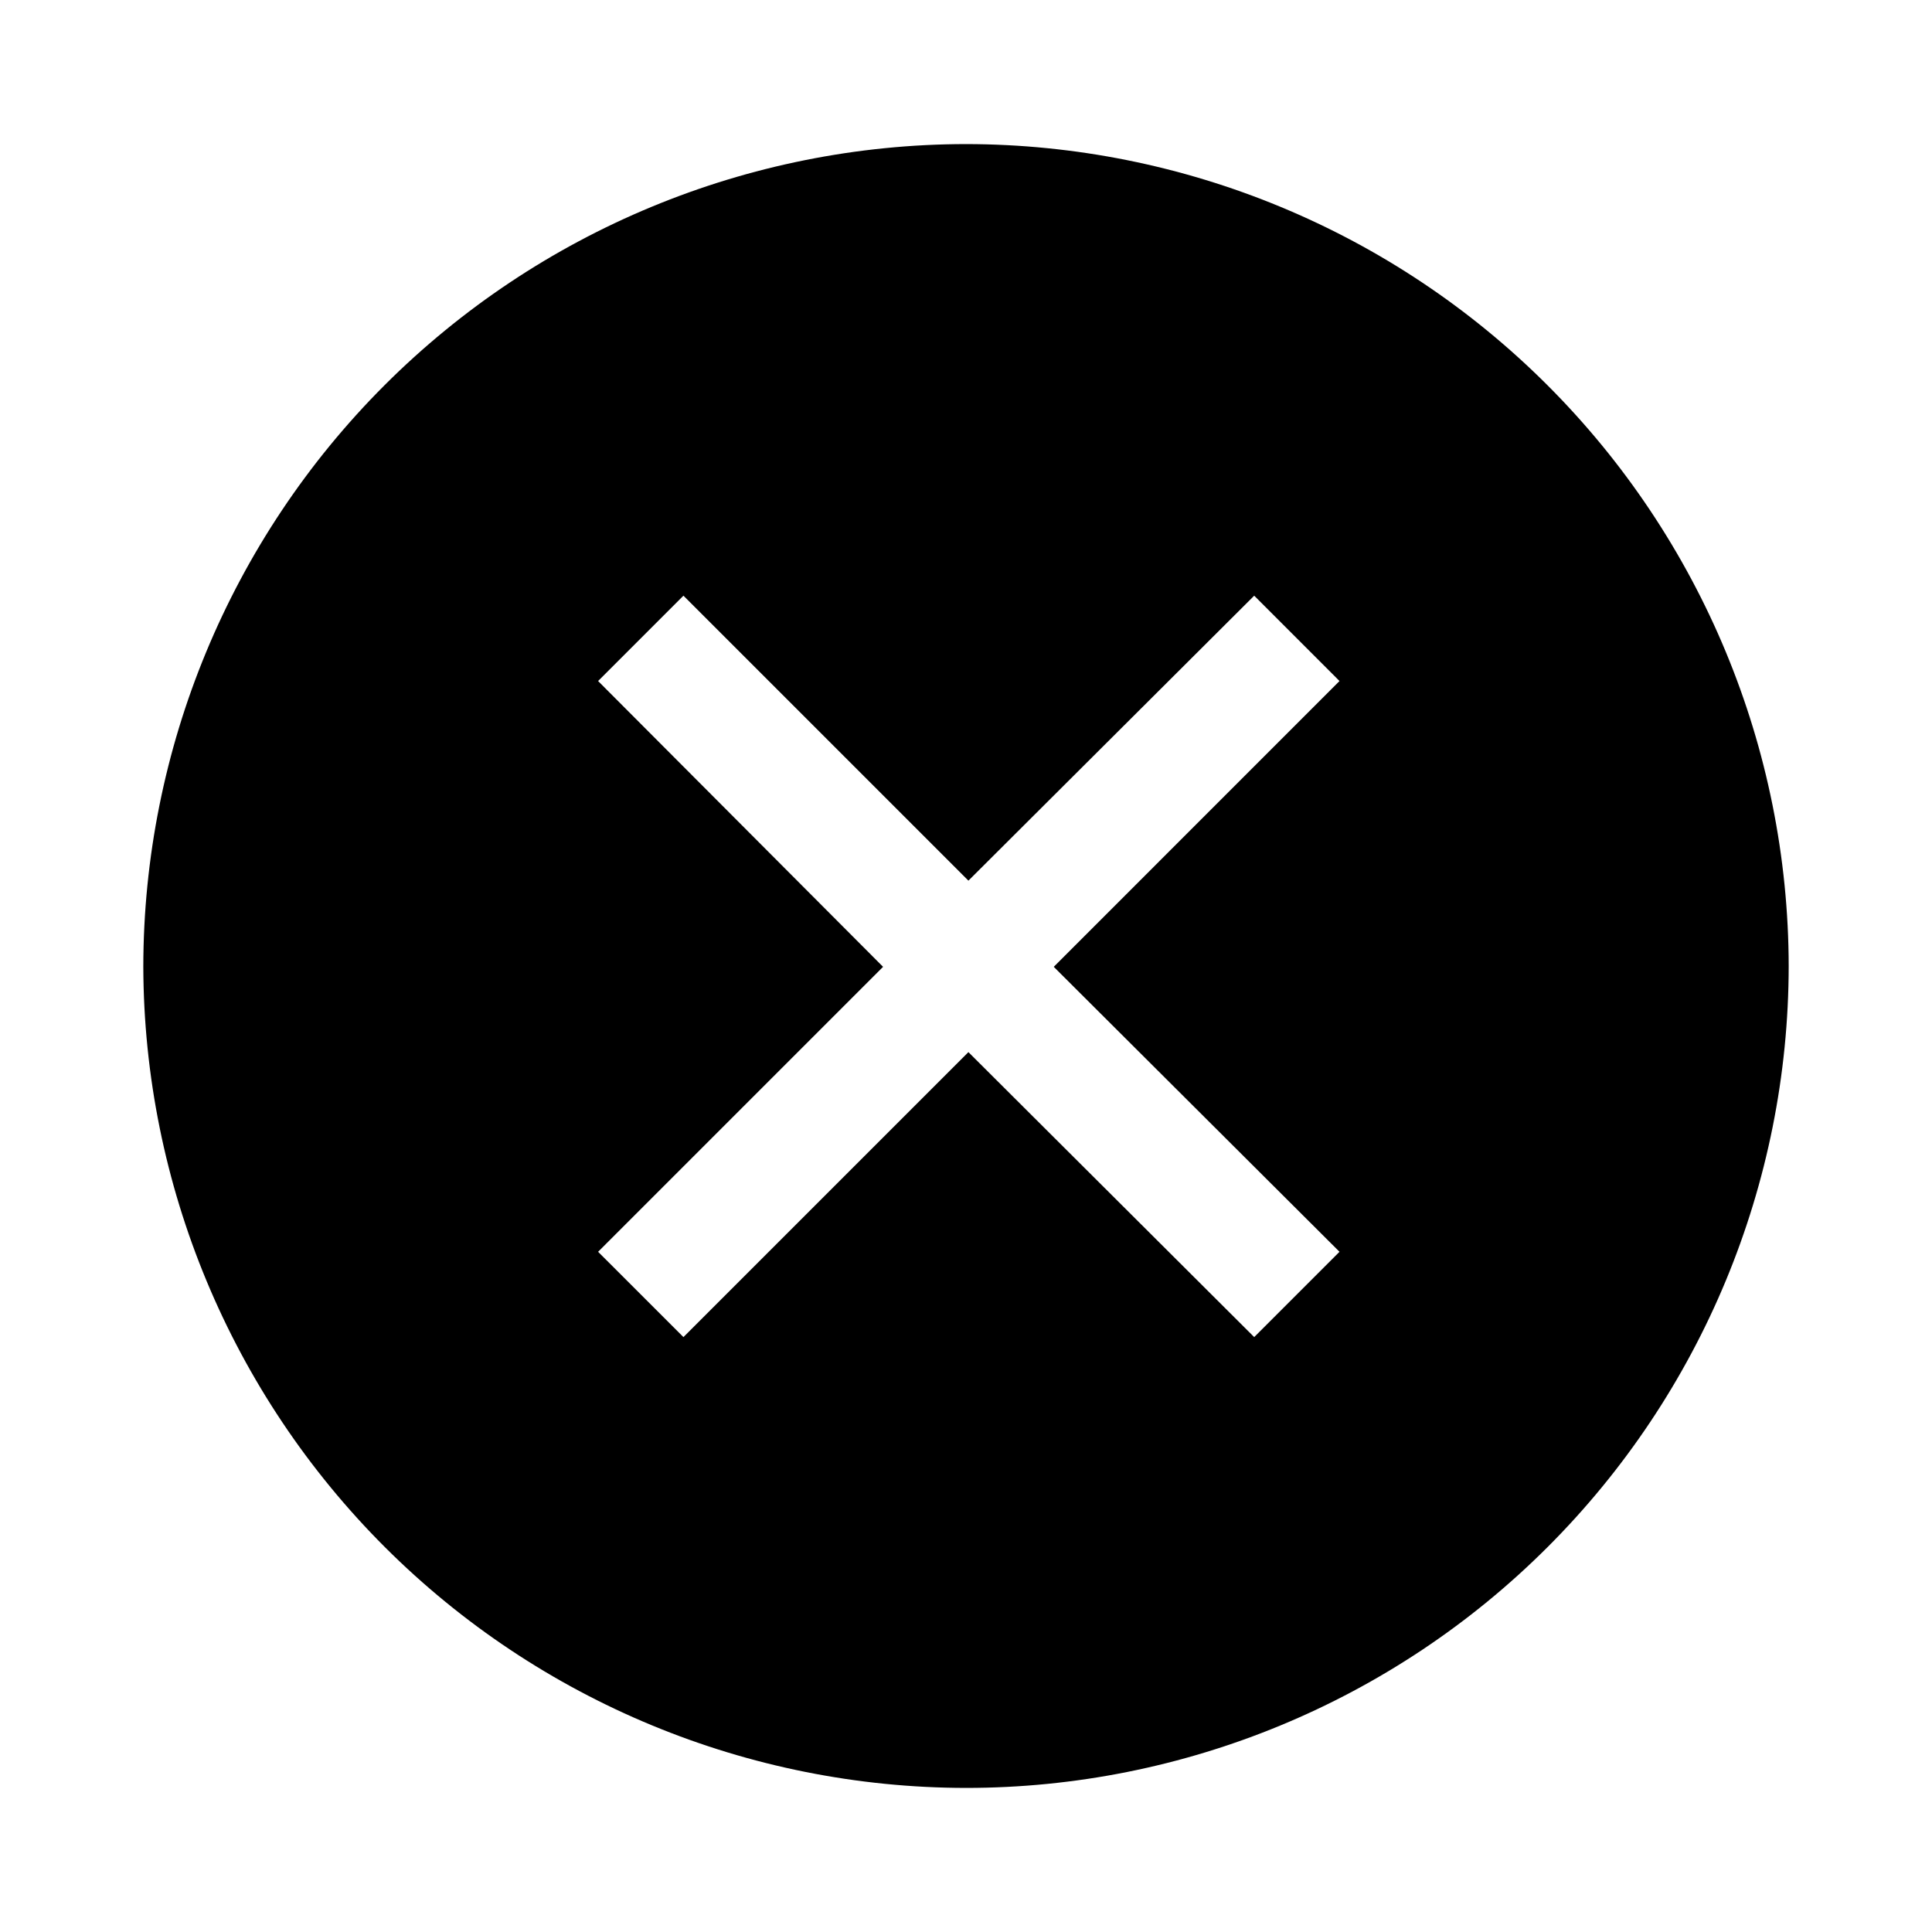 <svg viewBox="0 0 40 40">
<path d="M20 2.983C15.484 2.988 11.154 4.784 7.96 7.977C4.767 11.171 2.971 15.501 2.967 20.017C2.98 24.527 4.78 28.848 7.972 32.035C11.165 35.221 15.49 37.012 20 37.017C24.515 37.017 28.845 35.224 32.038 32.034C35.232 28.843 37.029 24.515 37.033 20C37.025 15.487 35.227 11.161 32.034 7.971C28.841 4.781 24.513 2.988 20 2.983ZM27.733 25.917L25.967 27.683L20.05 21.783L14.15 27.683L12.383 25.917L18.283 20.017L12.383 14.1L14.15 12.333L20.05 18.233L25.967 12.333L27.733 14.1L21.817 20.017L27.733 25.917Z" fill="currentColor"/>
</svg>
